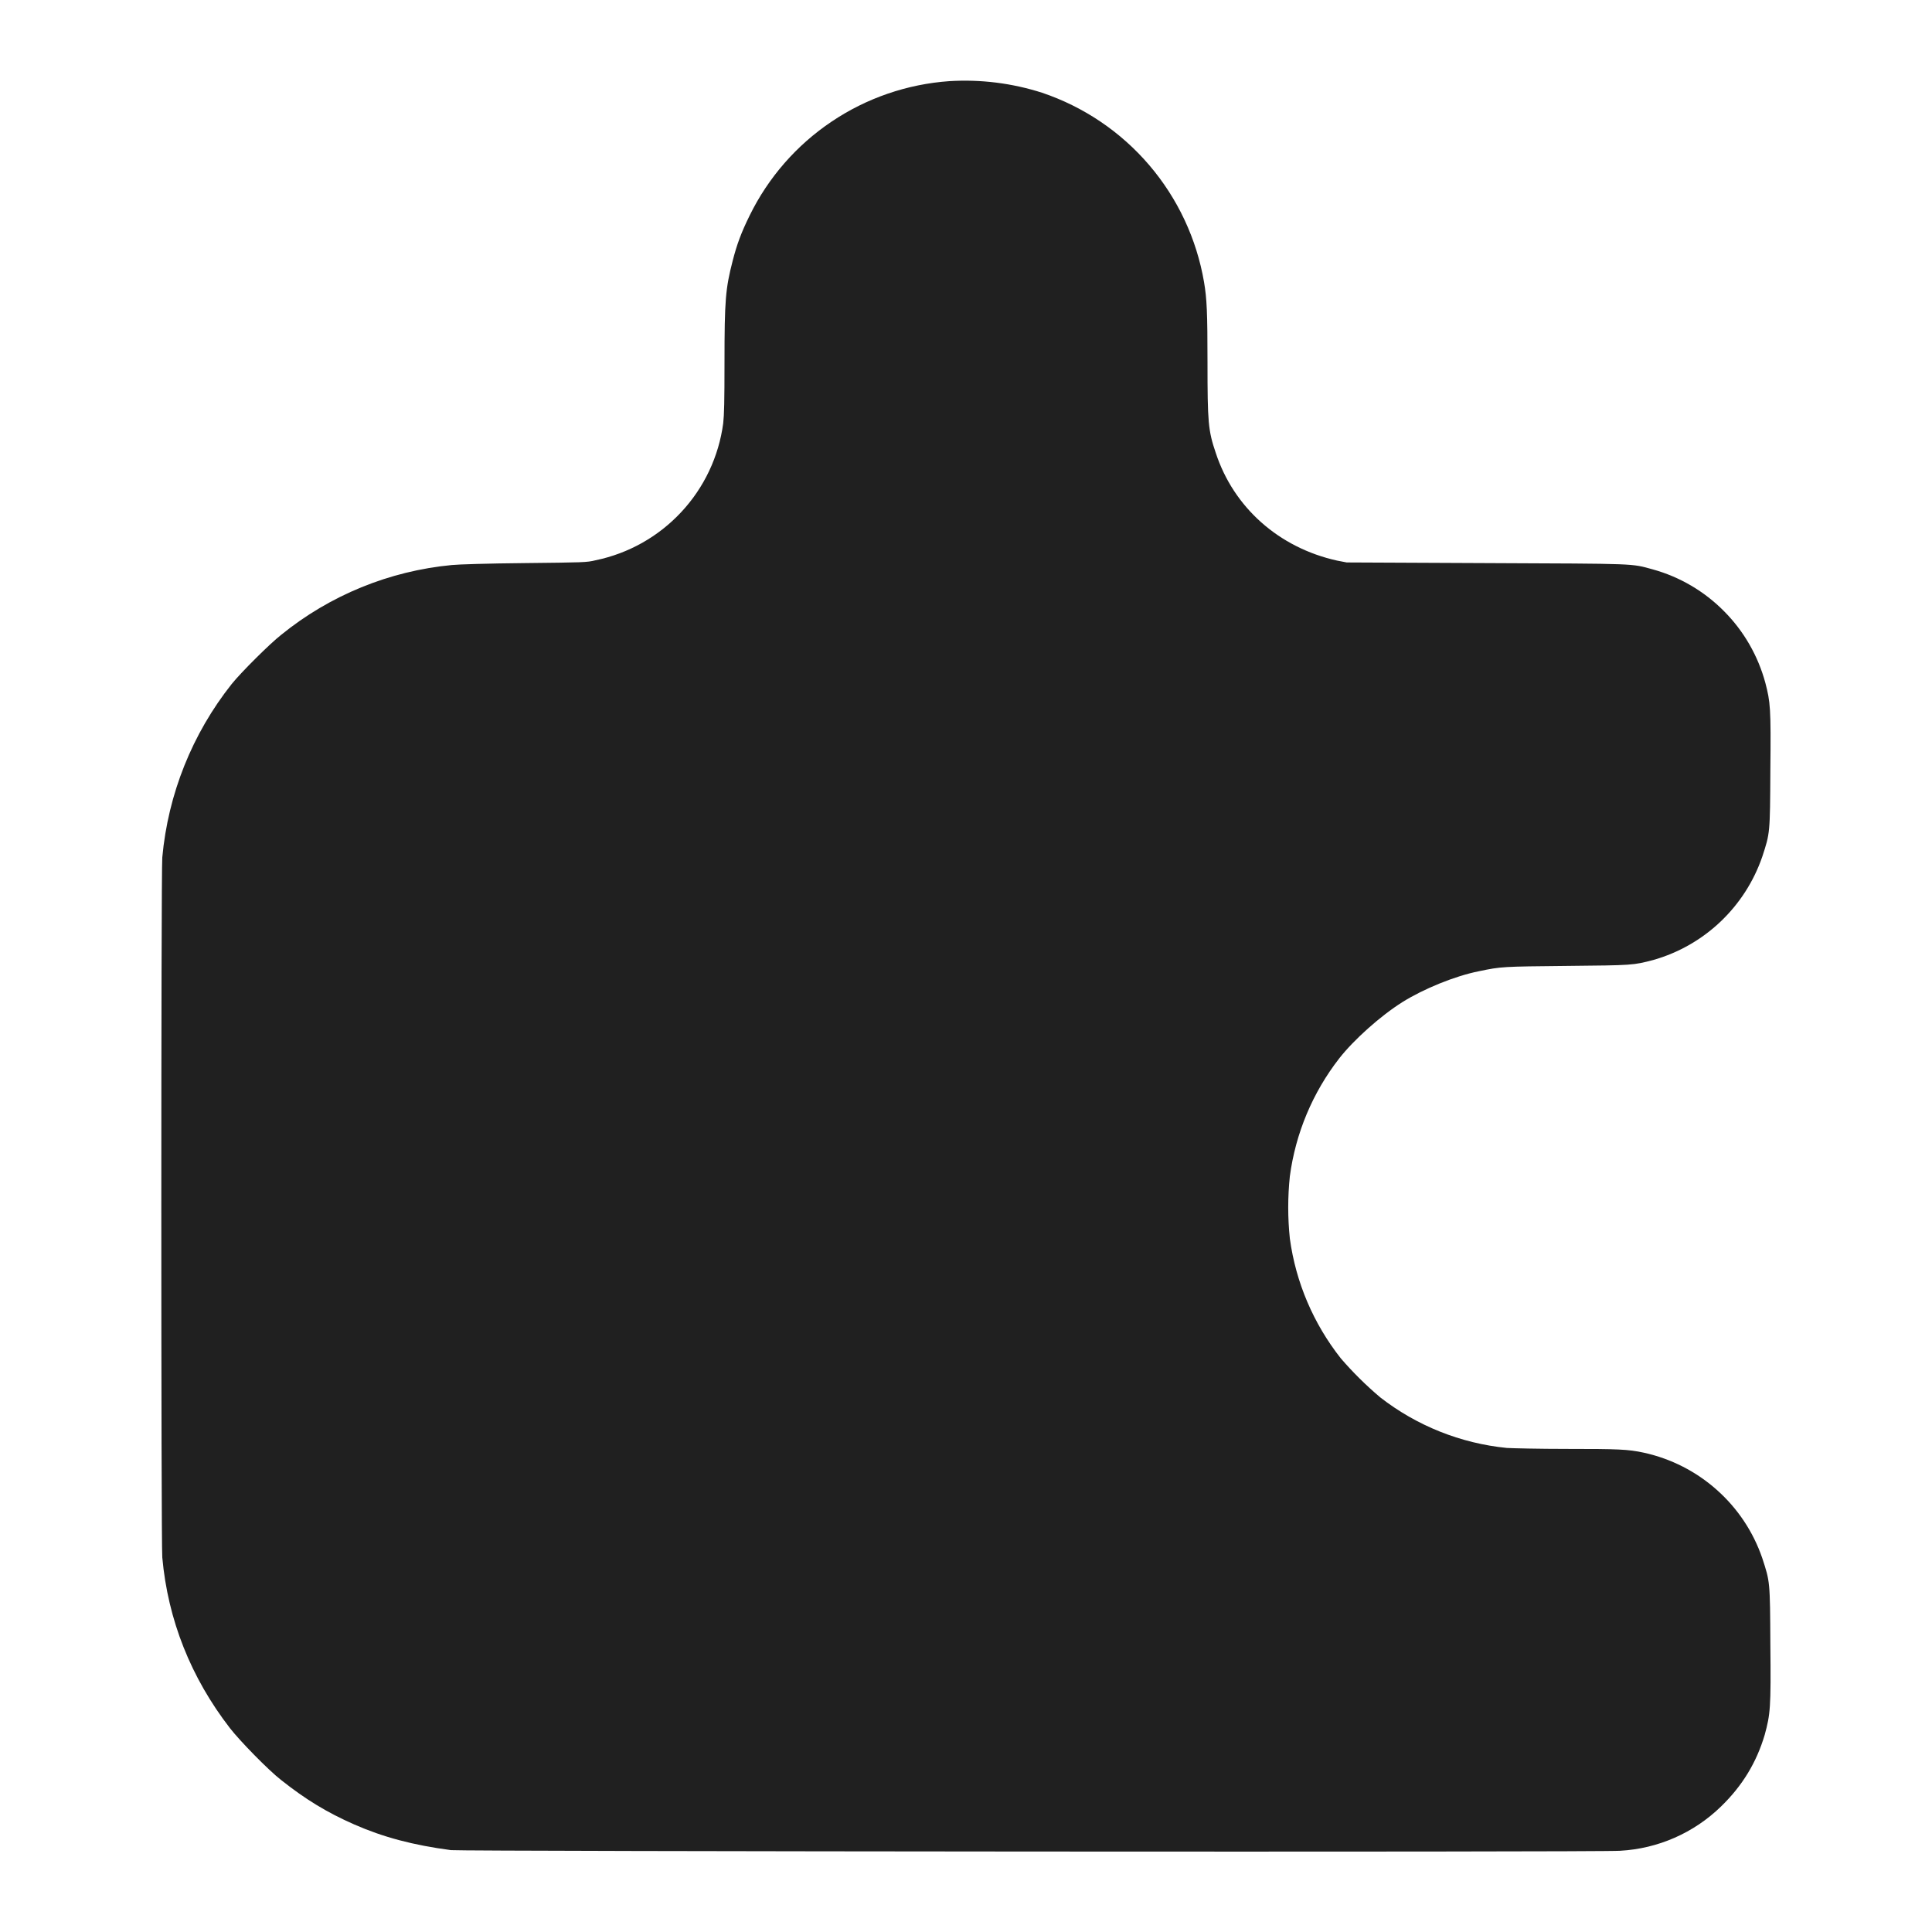 <svg width="24" height="24" viewBox="0 0 24 24" fill="none" xmlns="http://www.w3.org/2000/svg">
<path d="M11.793 1.008C11.27 1.045 10.765 1.218 10.33 1.511C9.895 1.803 9.544 2.205 9.313 2.676C9.207 2.891 9.153 3.039 9.102 3.238C9.012 3.586 9 3.73 9 4.504C9 4.992 8.996 5.148 8.984 5.258C8.929 5.671 8.747 6.057 8.462 6.362C8.178 6.667 7.806 6.876 7.398 6.96C7.289 6.987 7.246 6.987 6.512 6.995C6.07 6.999 5.684 7.011 5.613 7.019C4.836 7.093 4.099 7.394 3.493 7.886C3.352 7.996 2.996 8.351 2.879 8.496C2.388 9.115 2.088 9.864 2.016 10.651C2 10.839 2 19.159 2.016 19.347C2.086 20.124 2.371 20.839 2.856 21.467C2.98 21.627 3.336 21.991 3.492 22.112C3.797 22.354 4.062 22.515 4.398 22.663C4.762 22.823 5.133 22.921 5.602 22.983C5.746 22.999 19.875 23.011 20.125 22.991C20.596 22.965 21.041 22.77 21.379 22.441C21.645 22.183 21.82 21.894 21.922 21.55C21.992 21.292 22 21.218 21.992 20.429C21.988 19.639 21.988 19.651 21.891 19.354C21.779 19.028 21.585 18.737 21.327 18.508C21.07 18.279 20.758 18.12 20.421 18.046C20.223 18.003 20.098 17.999 19.469 17.999C19.109 17.999 18.793 17.991 18.719 17.987C18.145 17.93 17.6 17.712 17.145 17.358C16.97 17.21 16.806 17.048 16.656 16.874C16.316 16.443 16.097 15.93 16.023 15.386C15.996 15.129 15.996 14.869 16.023 14.612C16.094 14.078 16.306 13.572 16.637 13.147C16.817 12.917 17.148 12.62 17.422 12.448C17.684 12.284 18.074 12.124 18.372 12.065C18.648 12.007 18.664 12.007 19.465 11.999C20.289 11.991 20.285 11.991 20.539 11.925C20.851 11.836 21.137 11.673 21.372 11.45C21.607 11.227 21.785 10.951 21.891 10.644C21.988 10.347 21.988 10.358 21.992 9.562C22 8.792 21.992 8.722 21.93 8.483C21.839 8.147 21.663 7.84 21.417 7.593C21.172 7.345 20.867 7.166 20.531 7.073C20.258 6.999 20.363 7.003 18.465 6.995L16.73 6.987L16.61 6.964C15.887 6.804 15.324 6.304 15.102 5.624C15.008 5.348 15 5.242 15 4.5C15 3.883 14.992 3.71 14.957 3.504C14.865 2.967 14.63 2.465 14.275 2.05C13.921 1.636 13.461 1.326 12.945 1.152C12.573 1.033 12.183 0.984 11.793 1.008Z" fill="#202020"/>
</svg>
